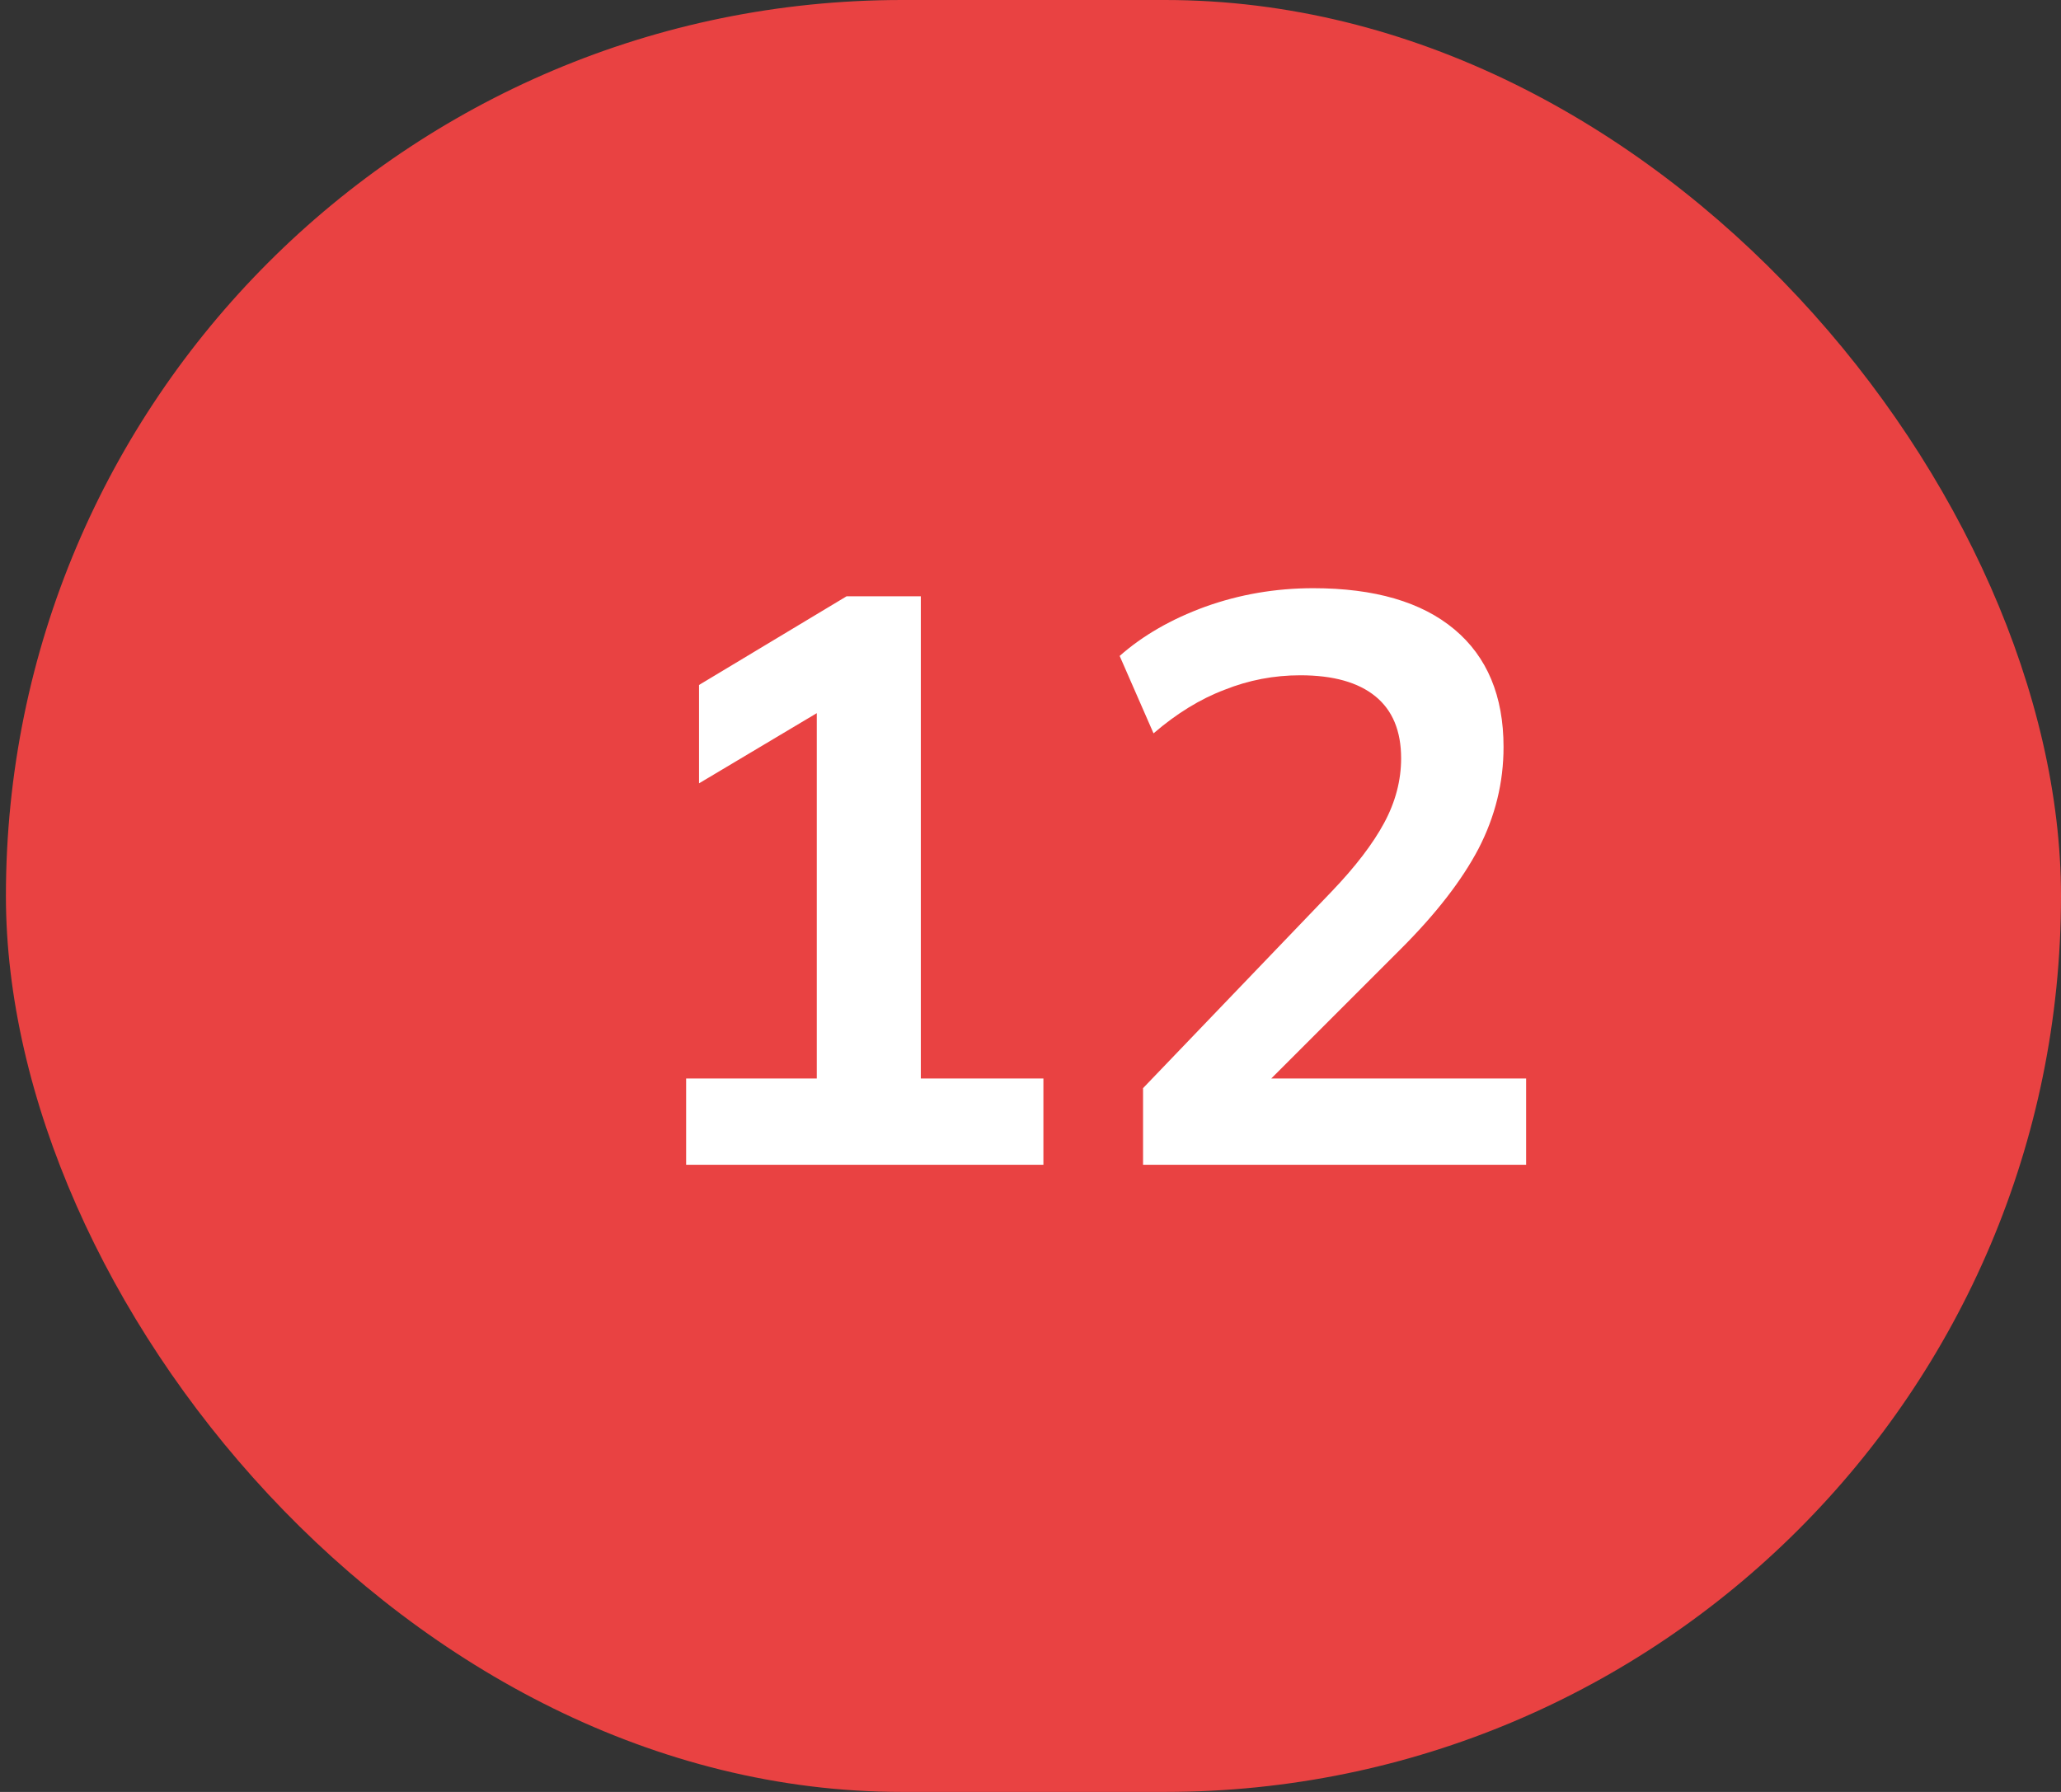 <svg width="23" height="20" viewBox="0 0 23 20" fill="none" xmlns="http://www.w3.org/2000/svg">
    <rect x="0" y="0" width="23" height="20" fill="#333333" stroke="none"/>
    <rect x="0.066" width="22.934" height="20" rx="10" fill="#E94242"/>
    <path d="M7.657 13V12.037H9.115V7.627H9.673L7.801 8.743V7.645L9.448 6.655H10.276V12.037H11.644V13H7.657ZM12.756 13V12.145L14.862 9.949C15.126 9.673 15.321 9.418 15.447 9.184C15.573 8.95 15.636 8.71 15.636 8.464C15.636 8.158 15.54 7.927 15.348 7.771C15.156 7.615 14.877 7.537 14.511 7.537C14.217 7.537 13.935 7.591 13.665 7.699C13.395 7.801 13.131 7.963 12.873 8.185L12.495 7.321C12.753 7.093 13.071 6.91 13.449 6.772C13.833 6.634 14.235 6.565 14.655 6.565C15.339 6.565 15.864 6.718 16.23 7.024C16.596 7.33 16.779 7.768 16.779 8.338C16.779 8.734 16.686 9.112 16.5 9.472C16.314 9.826 16.026 10.198 15.636 10.588L13.881 12.343V12.037H17.031V13H12.756Z"
          fill="white"/>
</svg>
